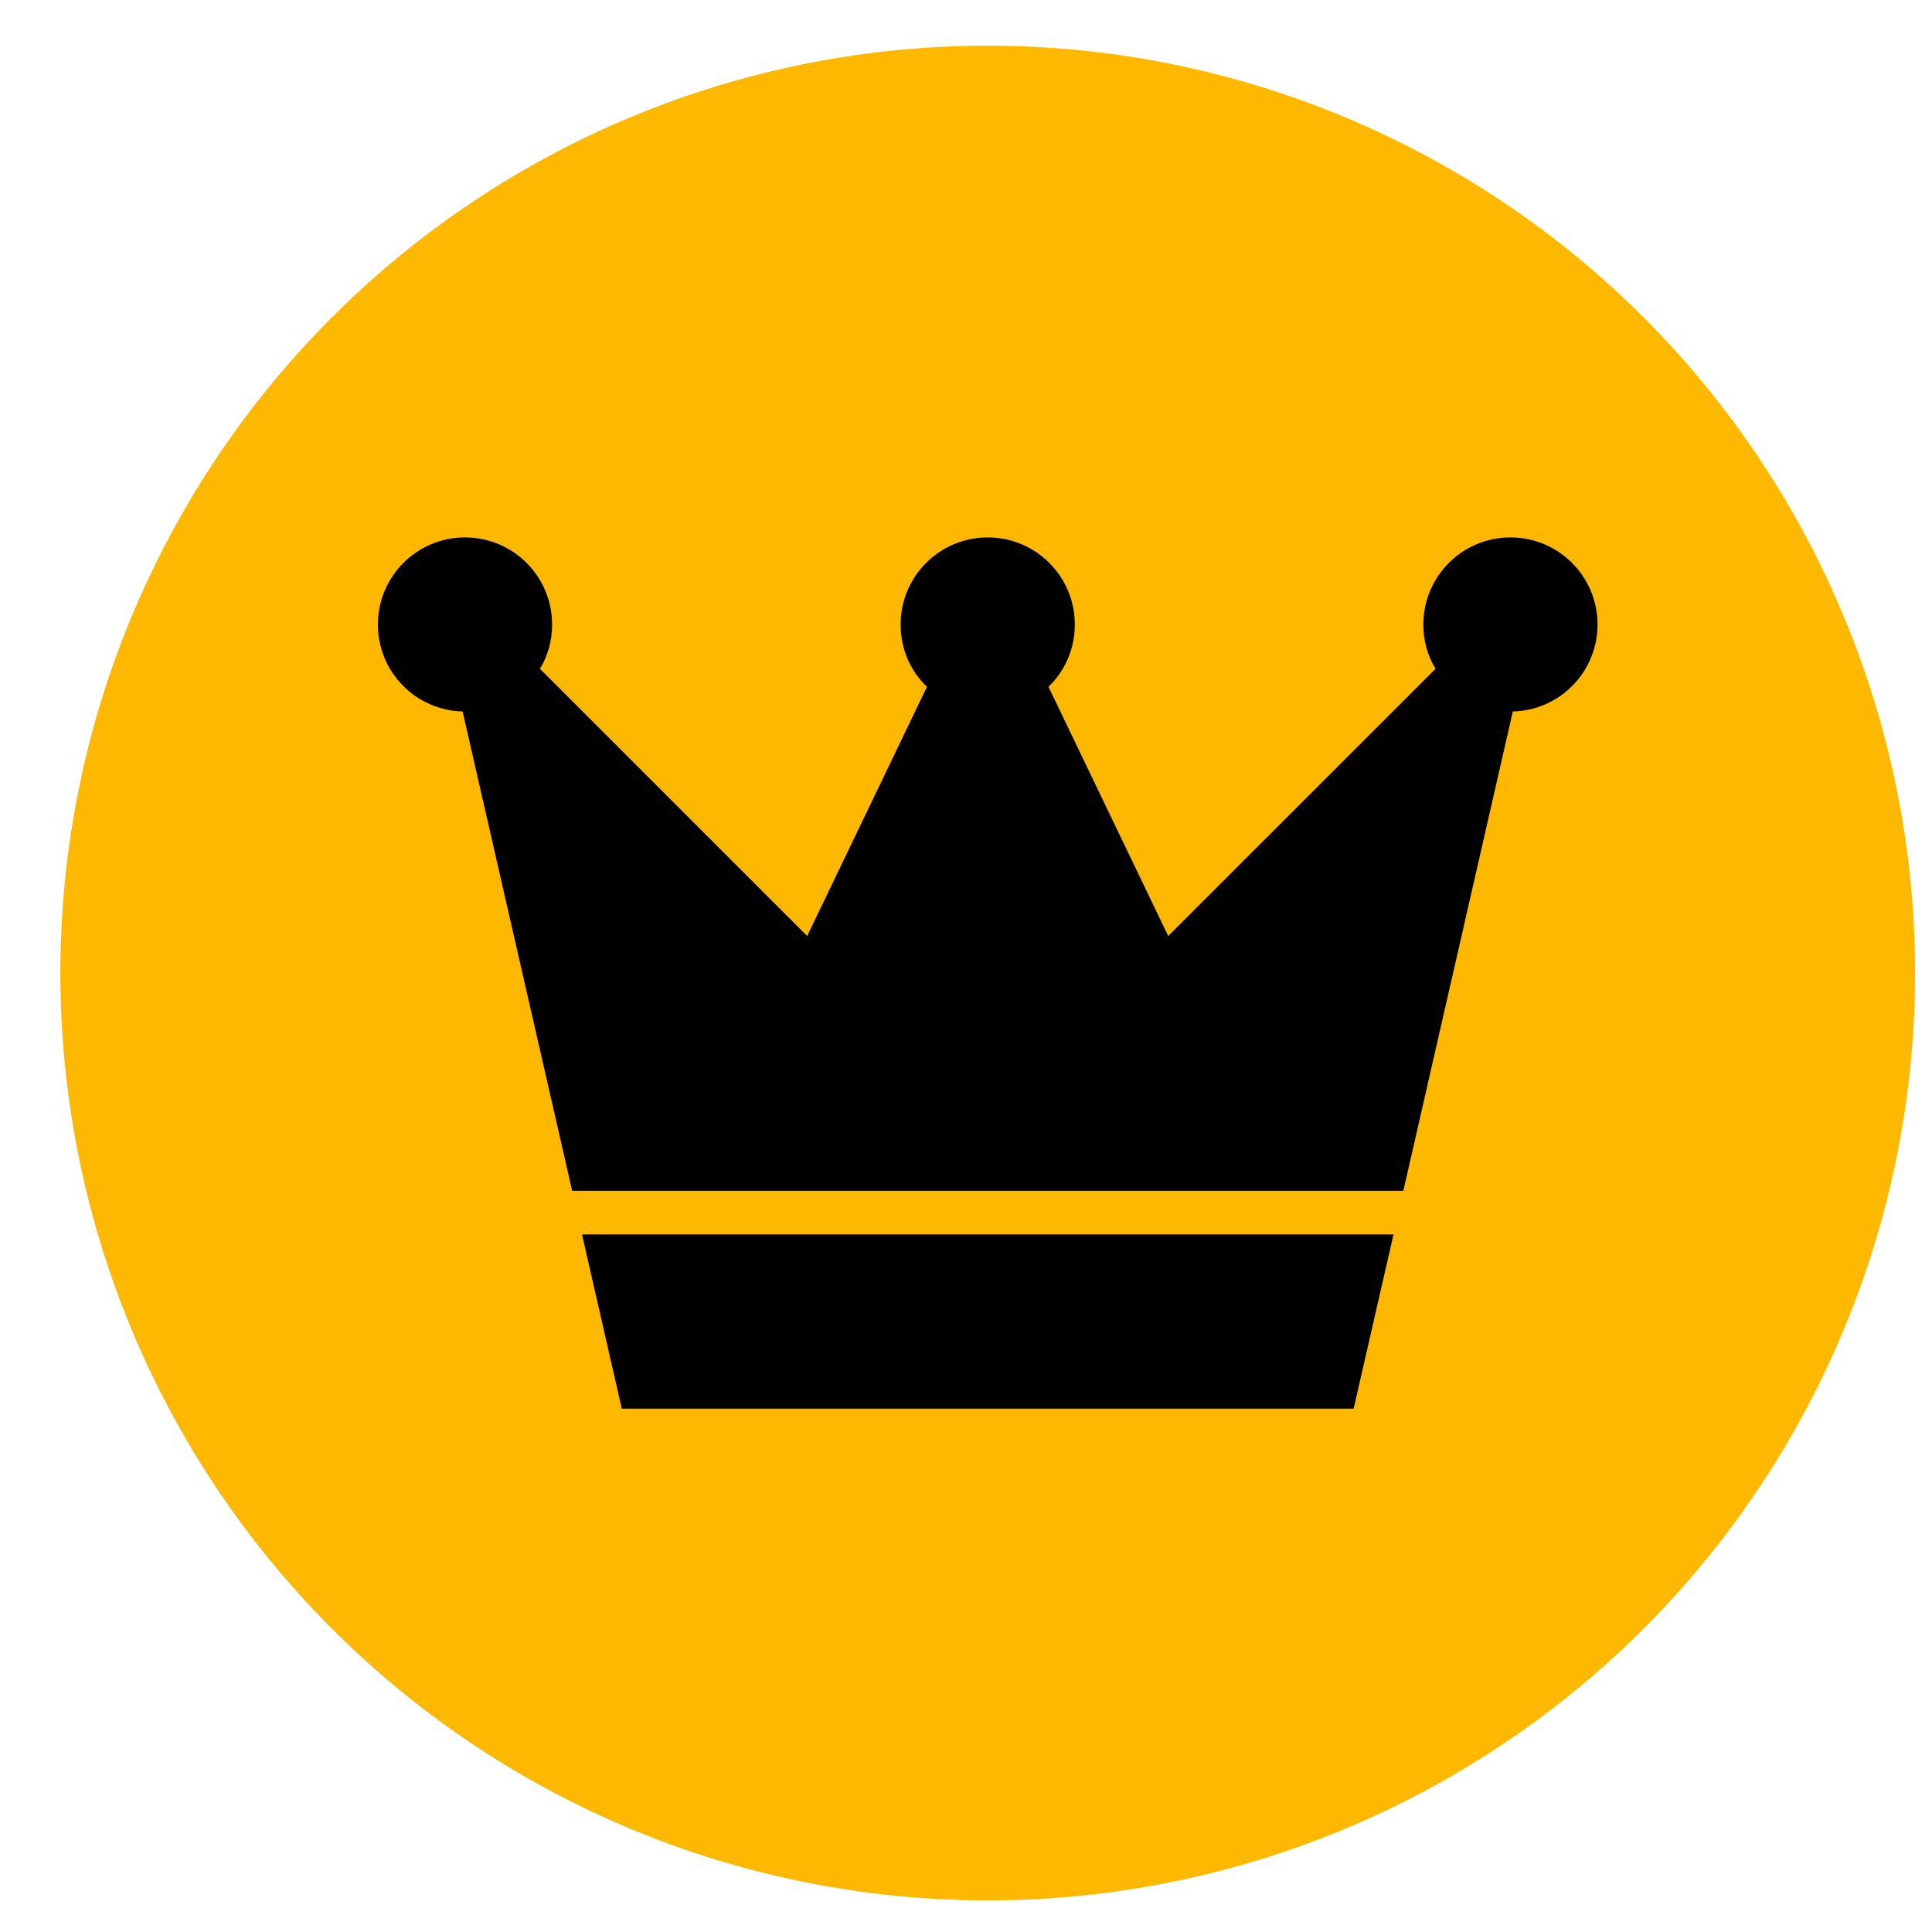 <svg width="25" height="25" viewBox="0 0 25 25" fill="none" xmlns="http://www.w3.org/2000/svg">
<circle cx="12.781" cy="12.591" r="12" fill="#FFB800"/>
<path d="M8.111 15.973H7.531L8.046 18.228H17.516L18.032 15.973H17.451H8.111Z" fill="currentColor"/>
<path d="M19.545 6.954C18.922 6.954 18.418 7.459 18.418 8.081C18.418 8.287 18.471 8.482 18.576 8.654L15.117 12.112L13.567 8.887C13.779 8.685 13.908 8.397 13.908 8.081C13.908 7.459 13.404 6.954 12.781 6.954C12.158 6.954 11.654 7.459 11.654 8.081C11.654 8.394 11.778 8.682 11.995 8.887L10.445 12.112L6.987 8.654C7.091 8.482 7.144 8.287 7.144 8.081C7.144 7.459 6.64 6.954 6.017 6.954C5.394 6.954 4.89 7.459 4.89 8.081C4.89 8.693 5.377 9.192 5.986 9.206L7.404 15.409H7.981H17.581H18.159L19.576 9.206C20.185 9.192 20.672 8.693 20.672 8.081C20.672 7.459 20.168 6.954 19.545 6.954Z" fill="currentColor"/>
<defs>
<linearGradient id="paint0_linear" x1="3" y1="1.62" x2="19.872" y2="28.49" gradientUnits="userSpaceOnUse">
<stop stop-color="#FFB800"/>
</linearGradient>
</defs>
</svg>
